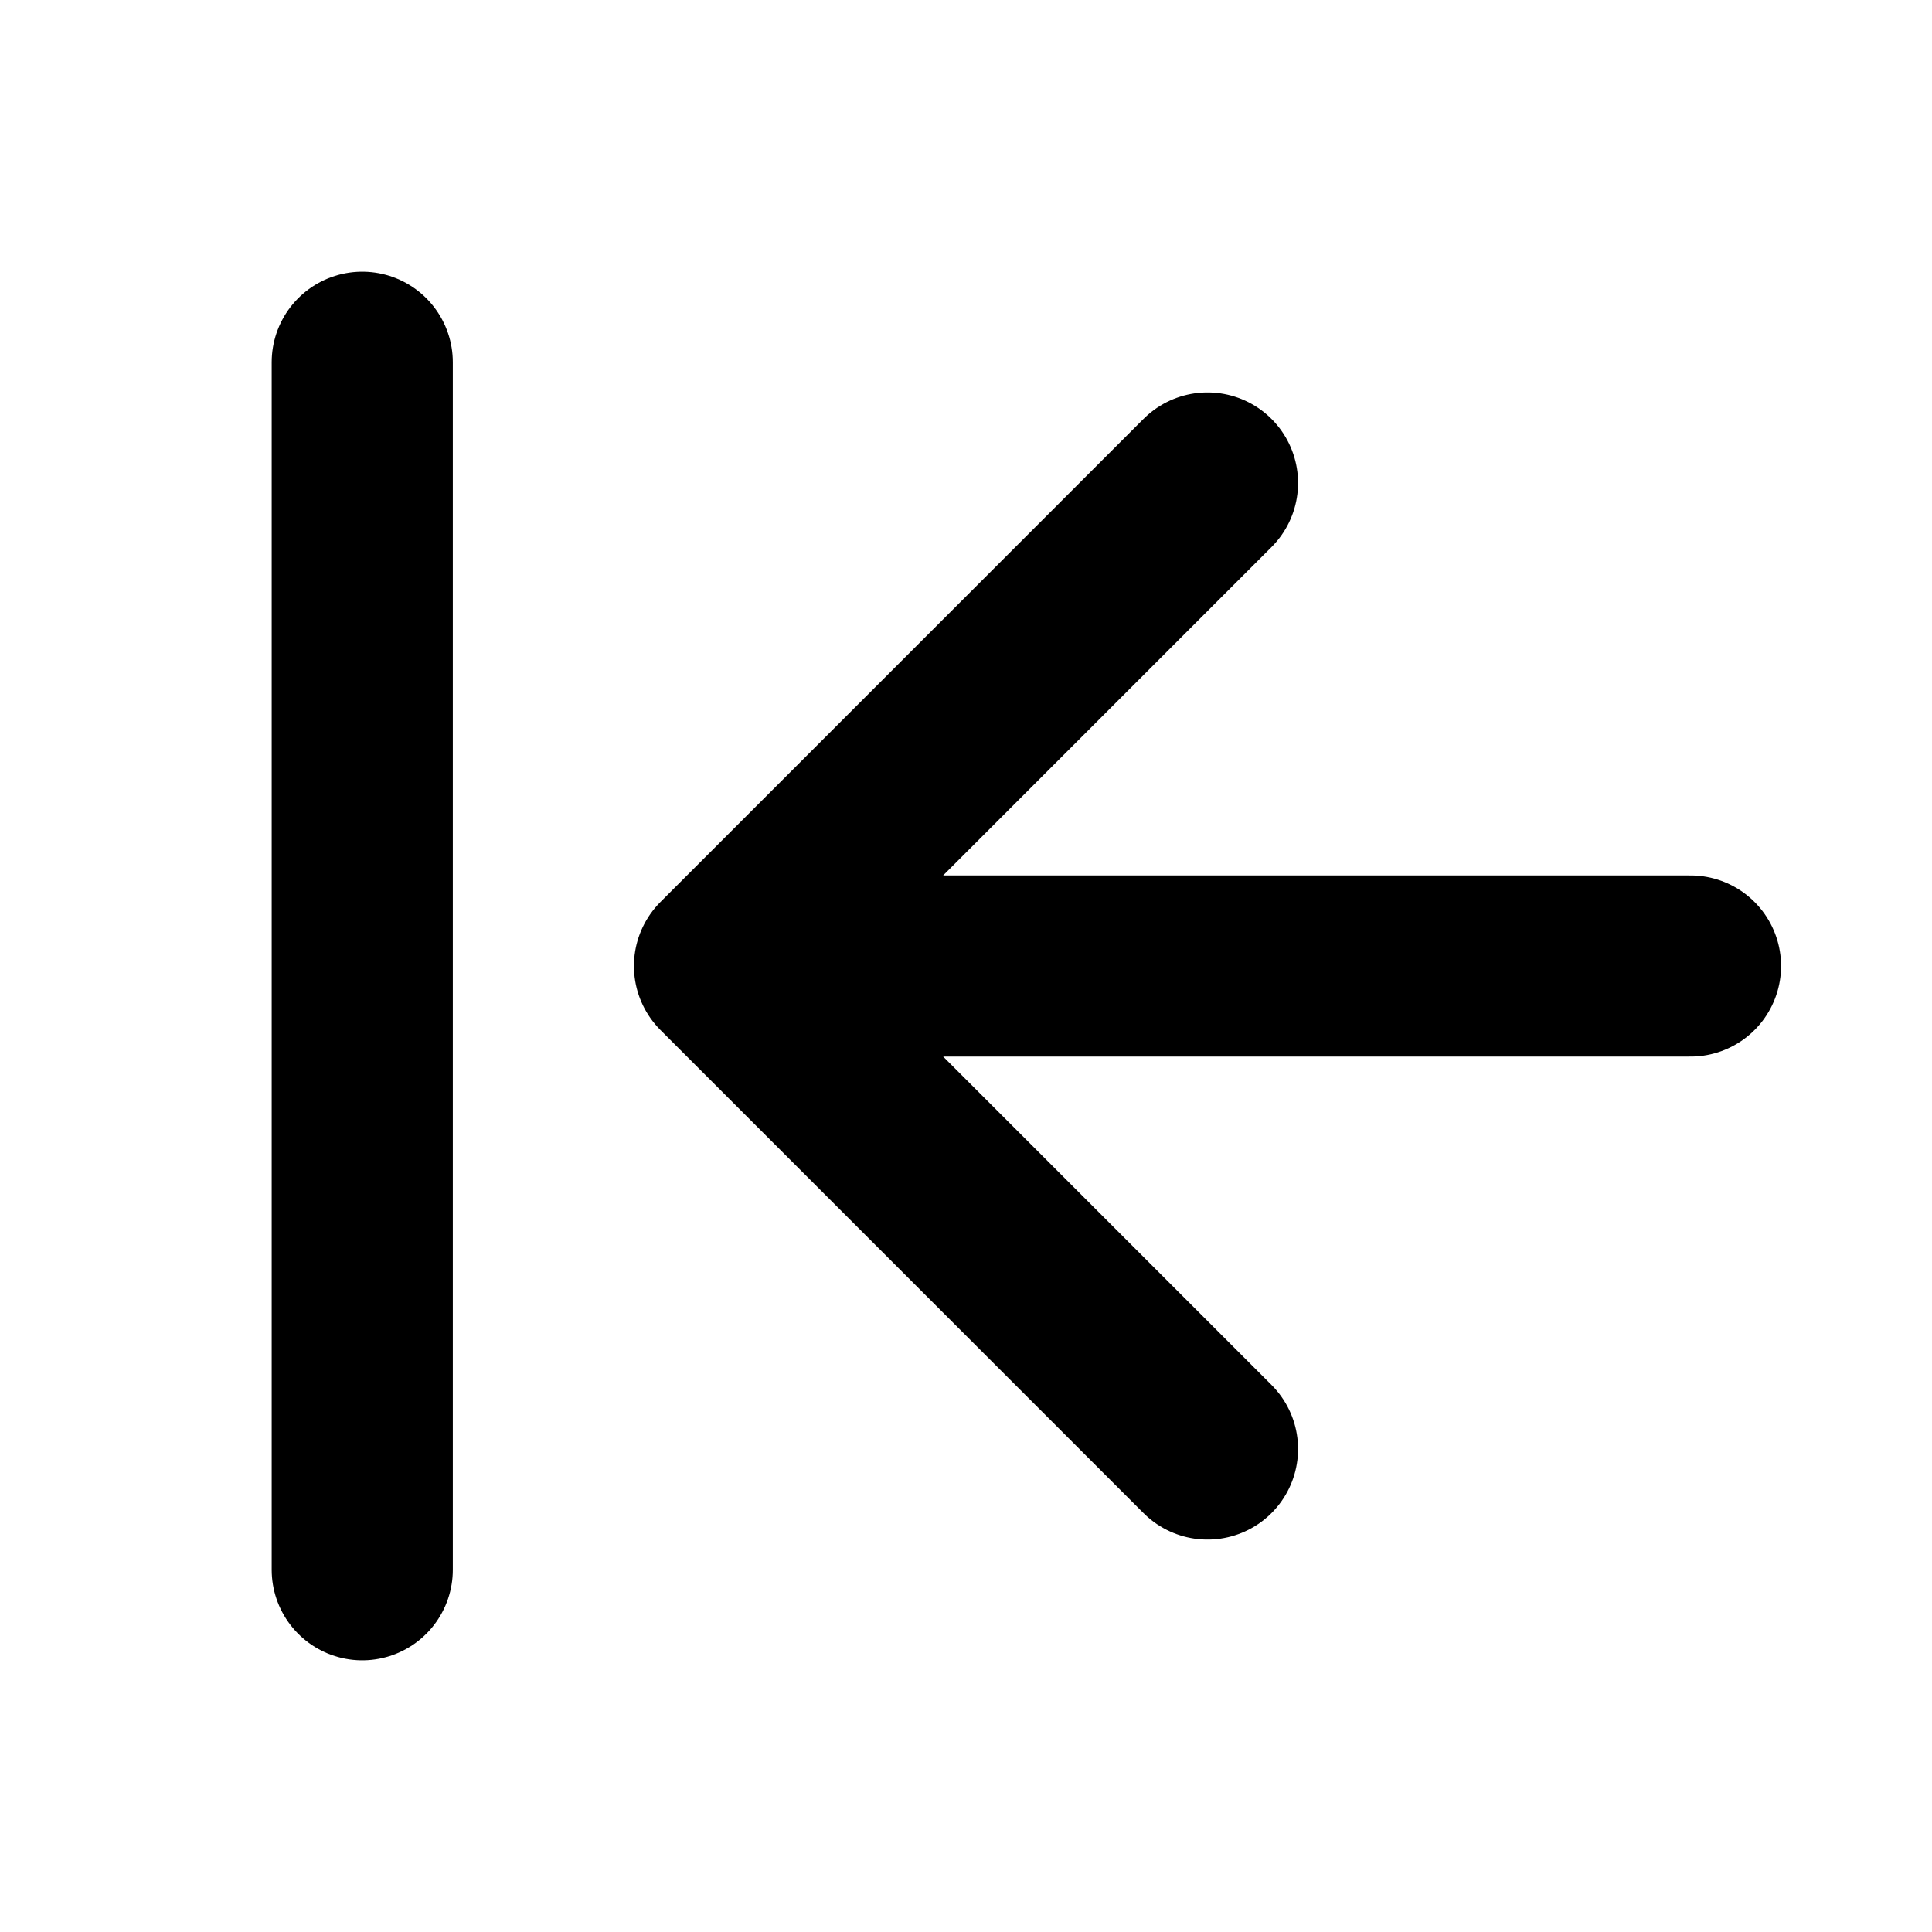 <svg width="16" height="16" viewBox="0 0 16 16" fill="none" xmlns="http://www.w3.org/2000/svg">
<path d="M6 8H14M6 8L10 4M6 8L10 12M3 3V13" stroke="black" style="stroke:black;stroke-opacity:1;" stroke-width="1.5" stroke-linecap="round"/>
</svg>
